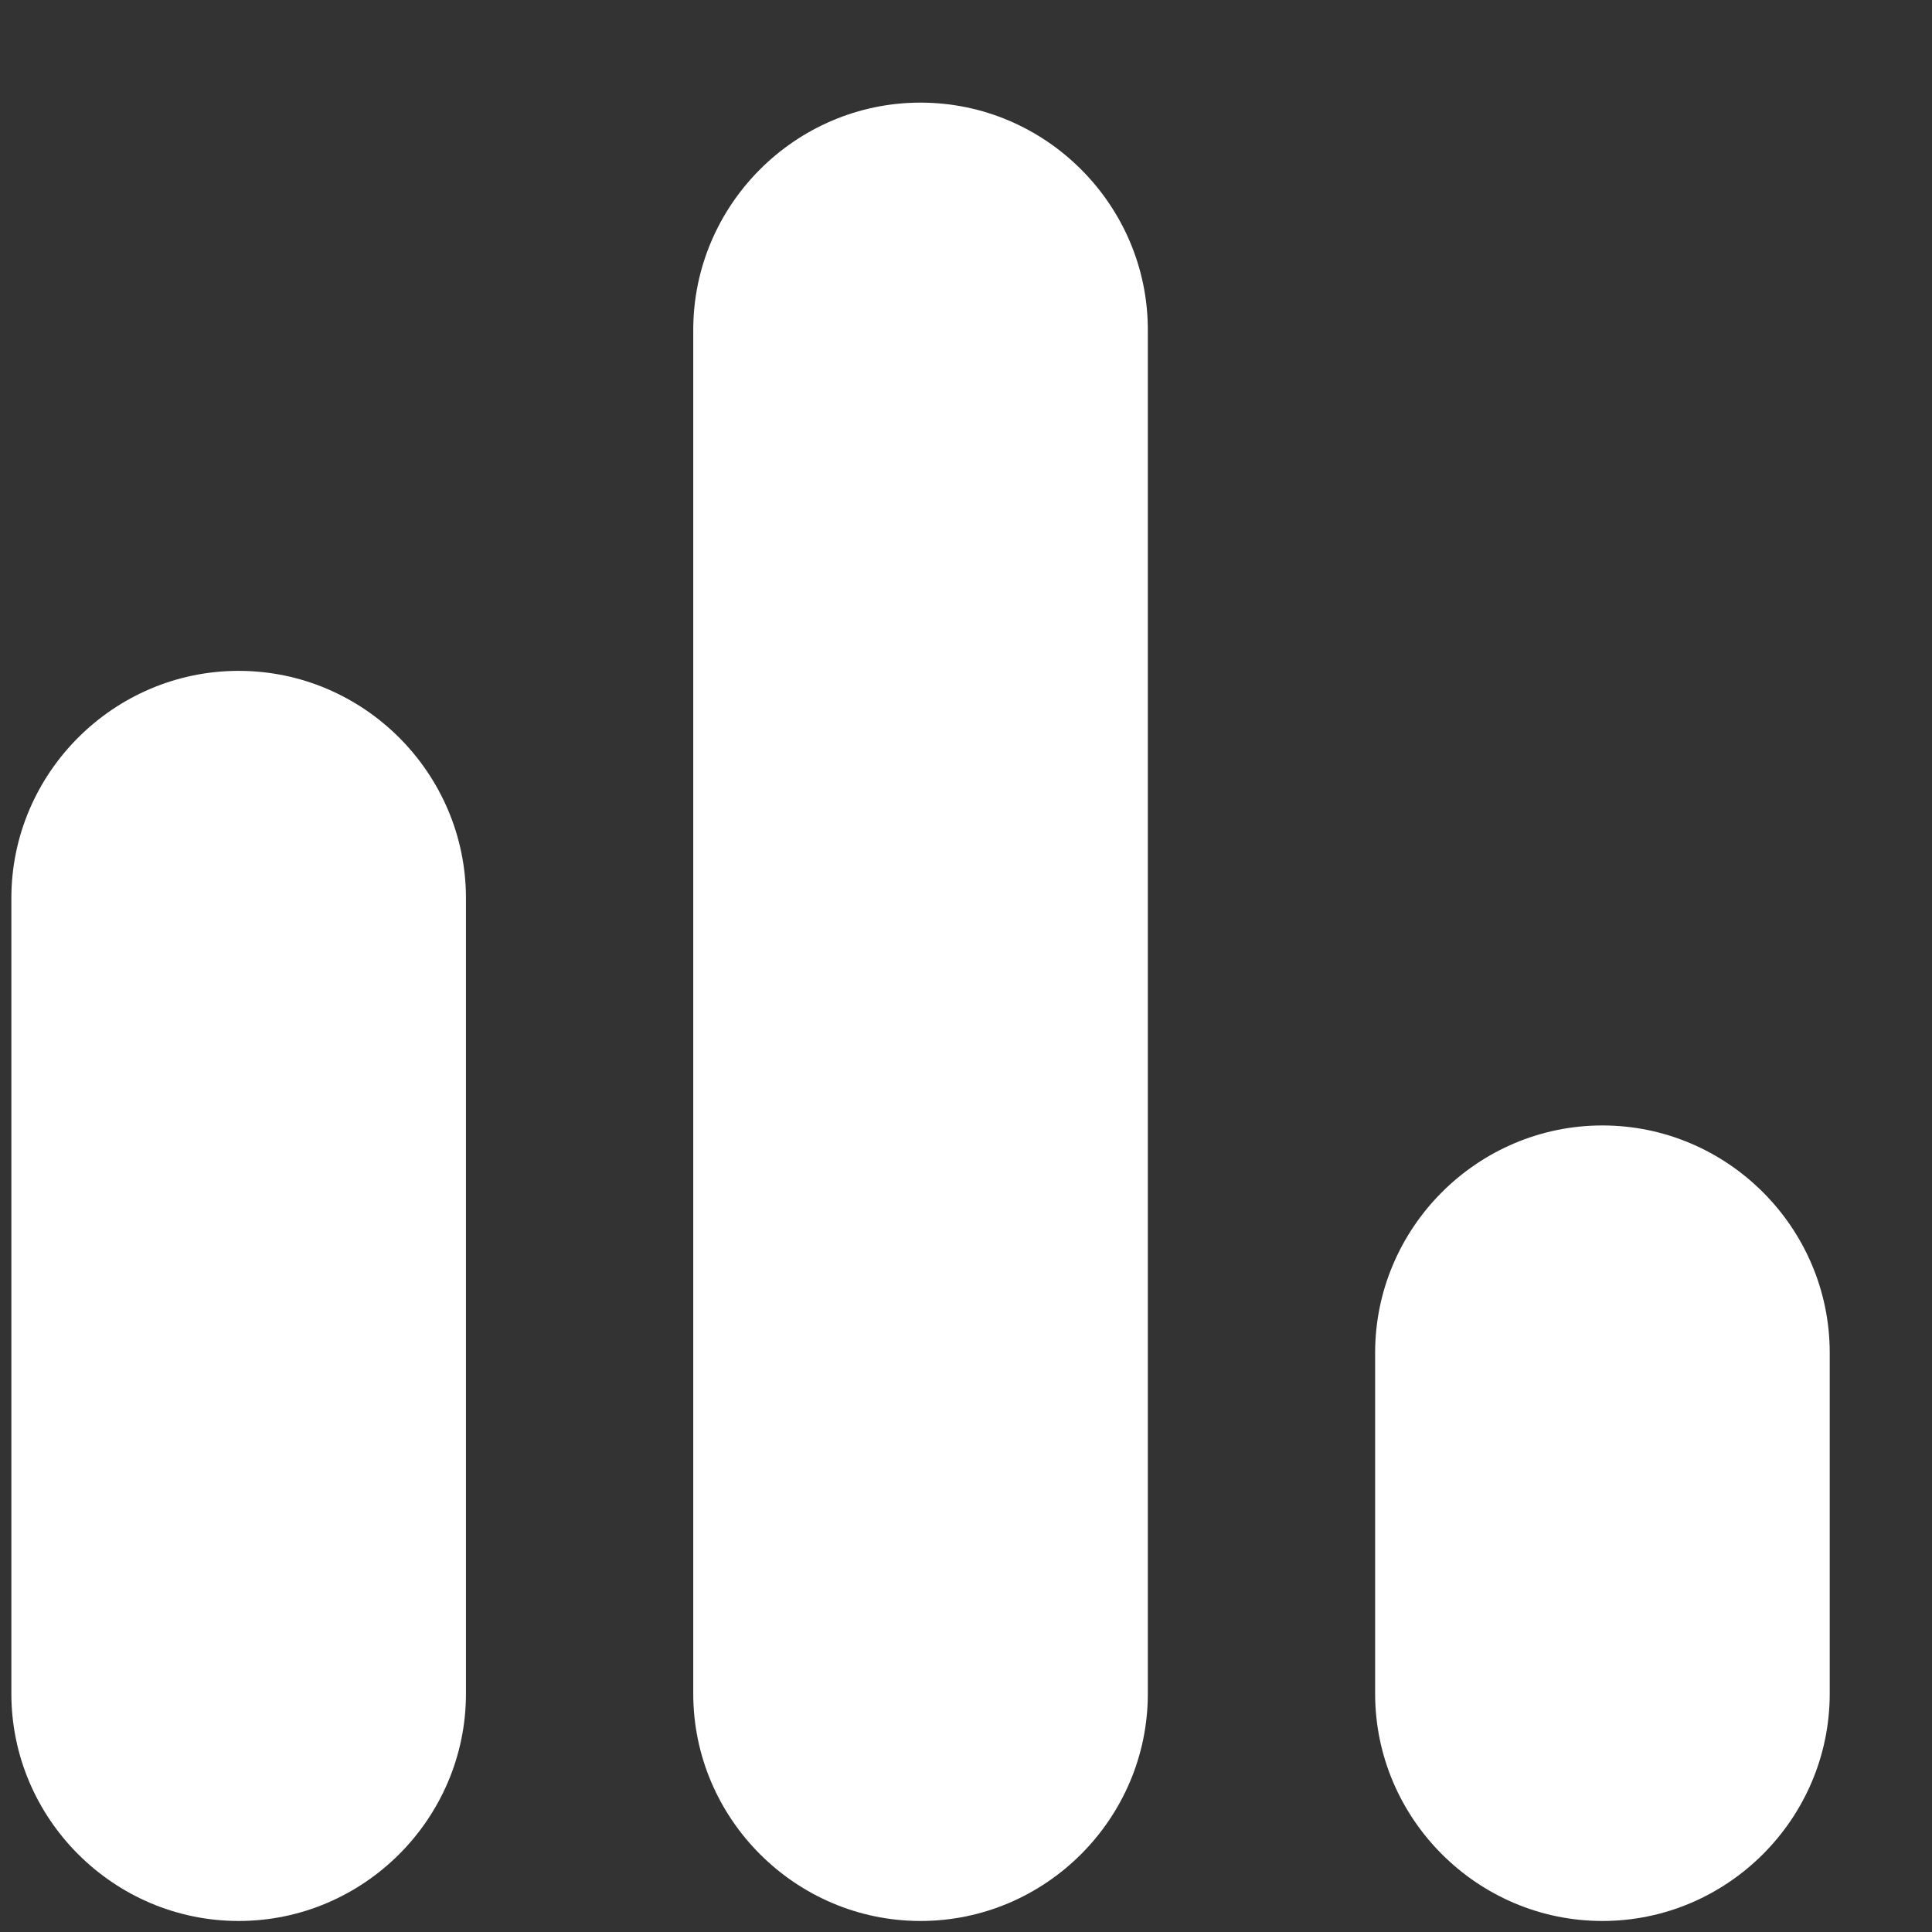 <svg width="17" height="17" viewBox="0 0 17 17" fill="none" xmlns="http://www.w3.org/2000/svg">
<rect x="0" y="0" width="17" height="17" fill="#333333" stroke="none"/>
<path d="M2.1 16.903C3.2 16.903 4.1 16.003 4.1 14.903V7.903C4.1 6.803 3.2 5.903 2.1 5.903C1 5.903 0.1 6.803 0.1 7.903V14.903C0.1 16.003 1 16.903 2.1 16.903ZM12.1 11.903V14.903C12.1 16.003 13 16.903 14.1 16.903C15.2 16.903 16.1 16.003 16.1 14.903V11.903C16.1 10.803 15.2 9.903 14.1 9.903C13 9.903 12.1 10.803 12.1 11.903ZM8.1 16.903C9.2 16.903 10.1 16.003 10.1 14.903V2.903C10.1 1.803 9.2 0.903 8.1 0.903C7 0.903 6.1 1.803 6.1 2.903V14.903C6.1 16.003 7 16.903 8.1 16.903Z" fill="white"/>
</svg>
